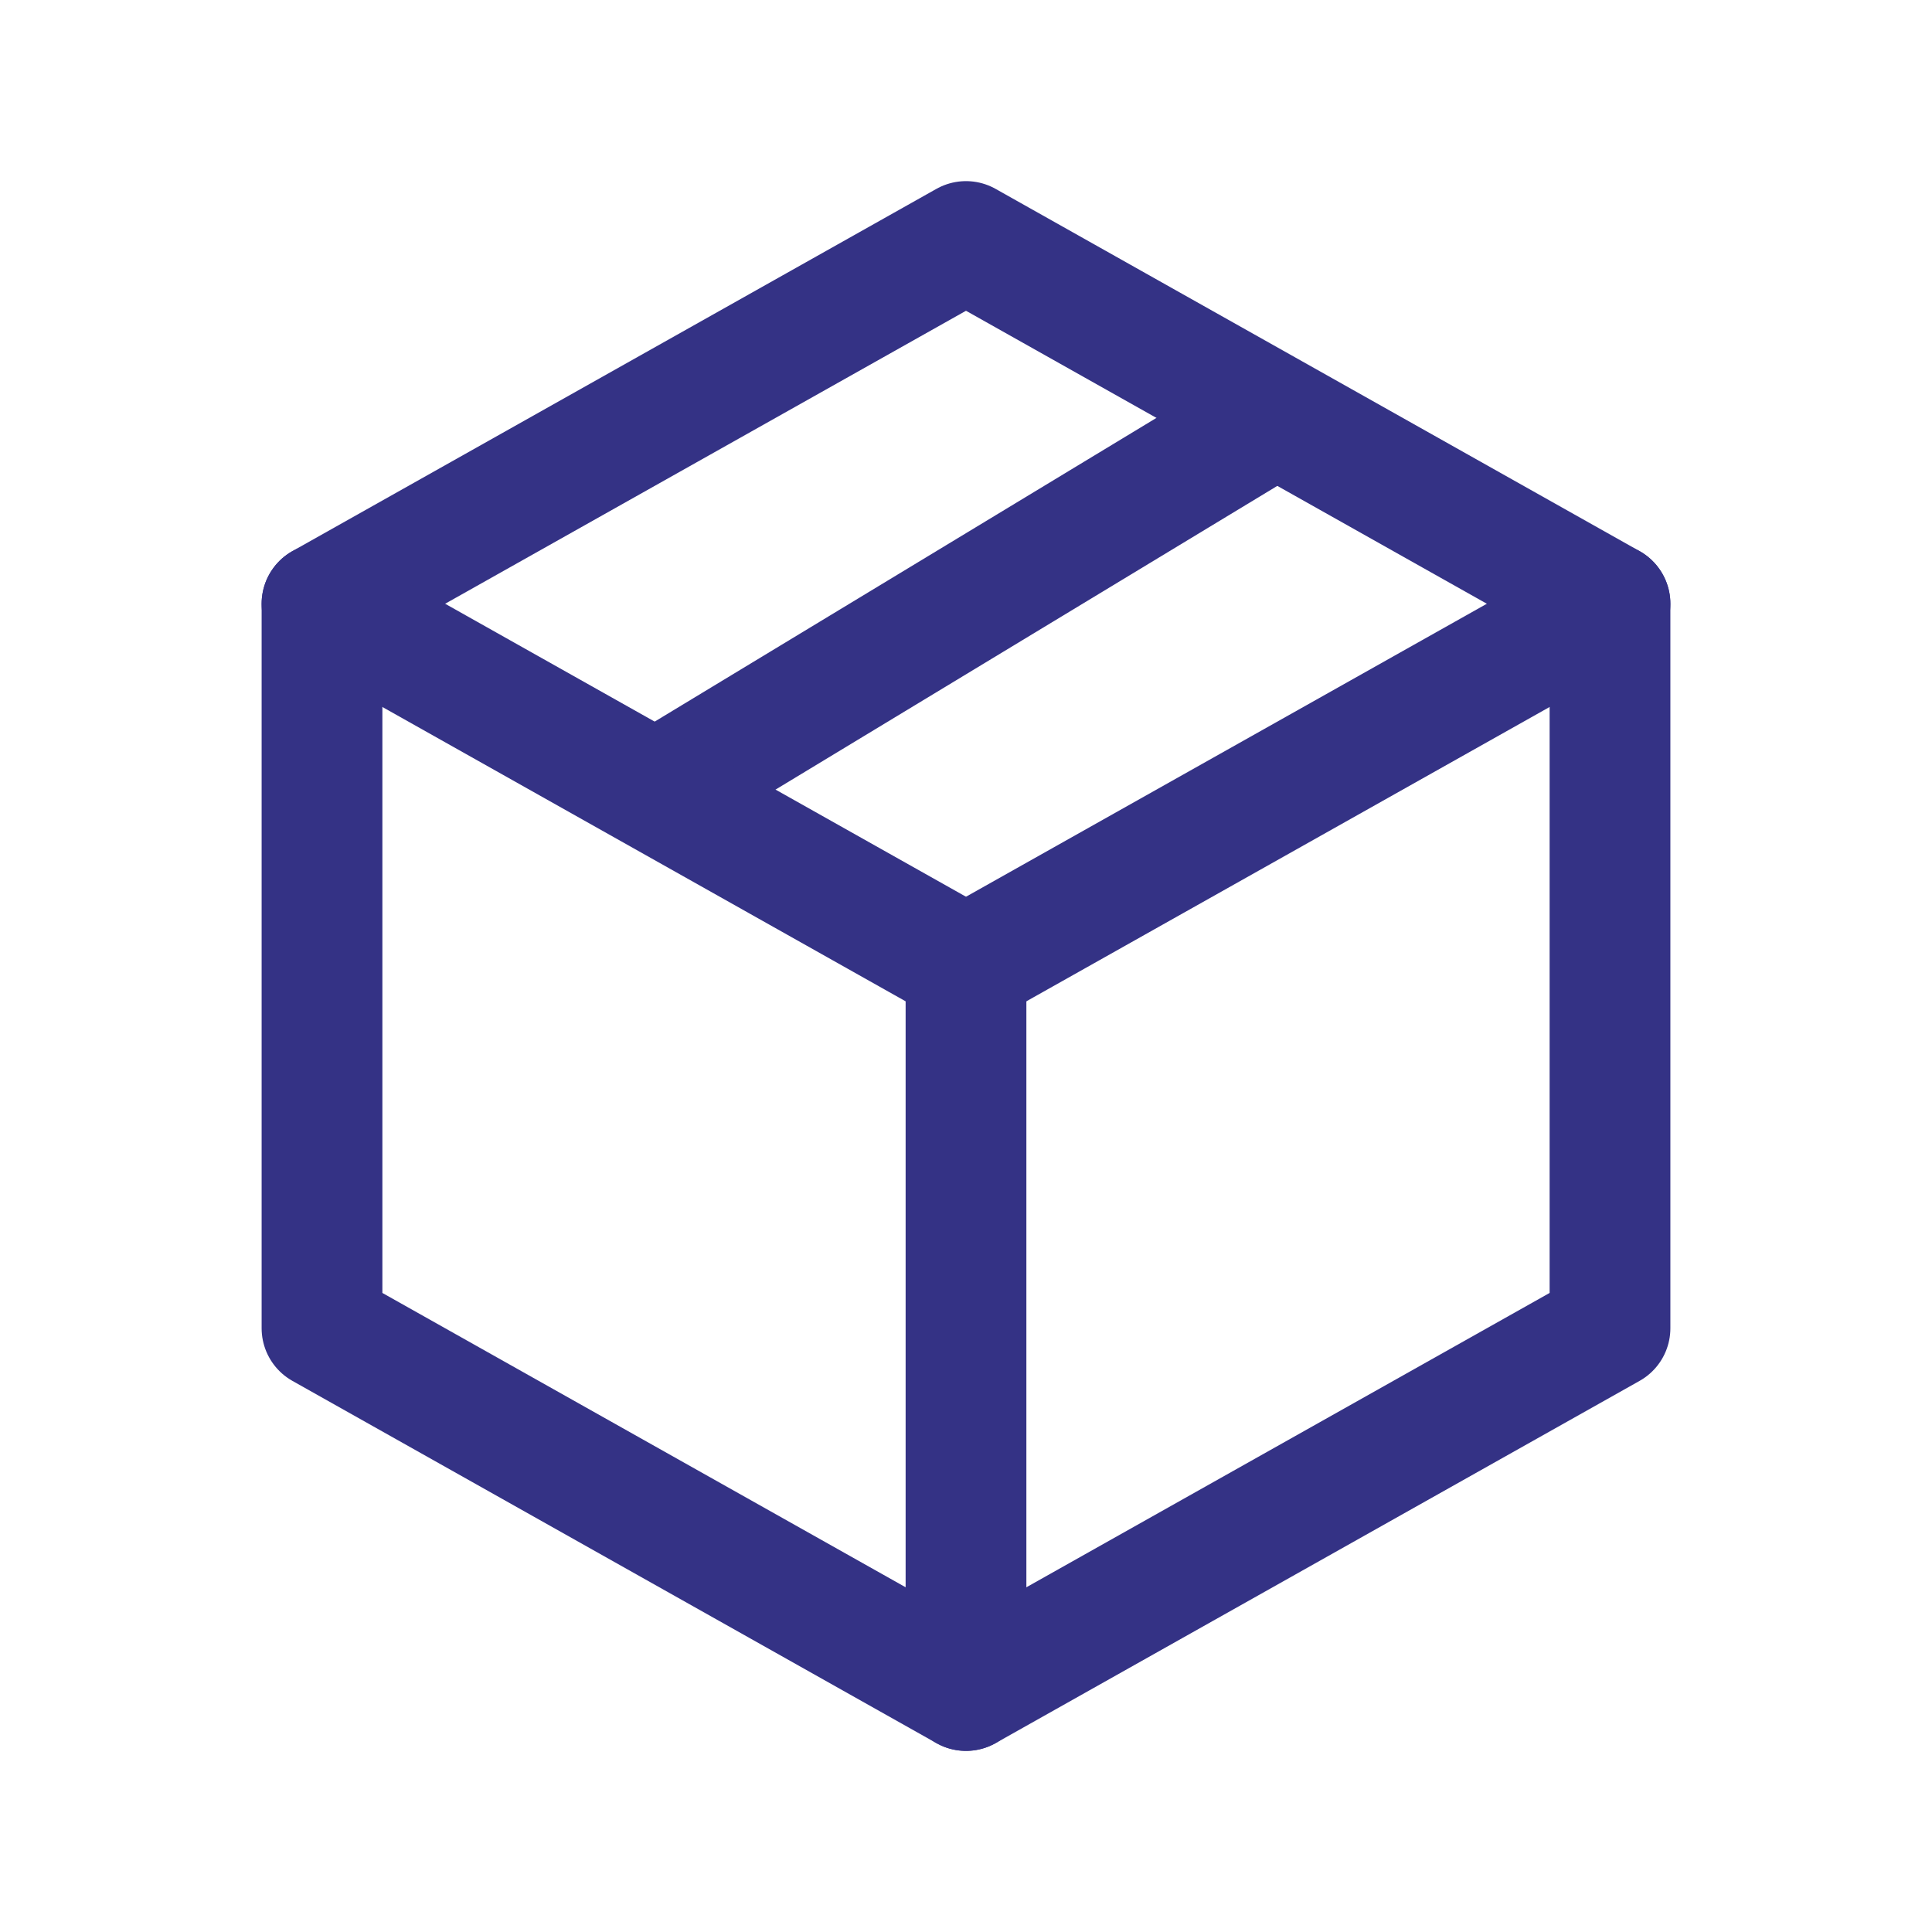 <svg xmlns="http://www.w3.org/2000/svg" class="icon icon-tabler icon-tabler-box-seam" width="34" height="34" viewBox="0 0 24 24" stroke-width="1.5" stroke="#343285" fill="none" stroke-linecap="round" stroke-linejoin="round"><path stroke="none" d="M0 0h24v24H0z" fill="none"/><path d="M12 3l8 4.5v9l-8 4.5l-8 -4.5v-9l8 -4.5" /><path d="M12 12l8 -4.5" /><path d="M8.2 9.8l7.6 -4.6" /><path d="M12 12v9" /><path d="M12 12l-8 -4.5" /></svg>